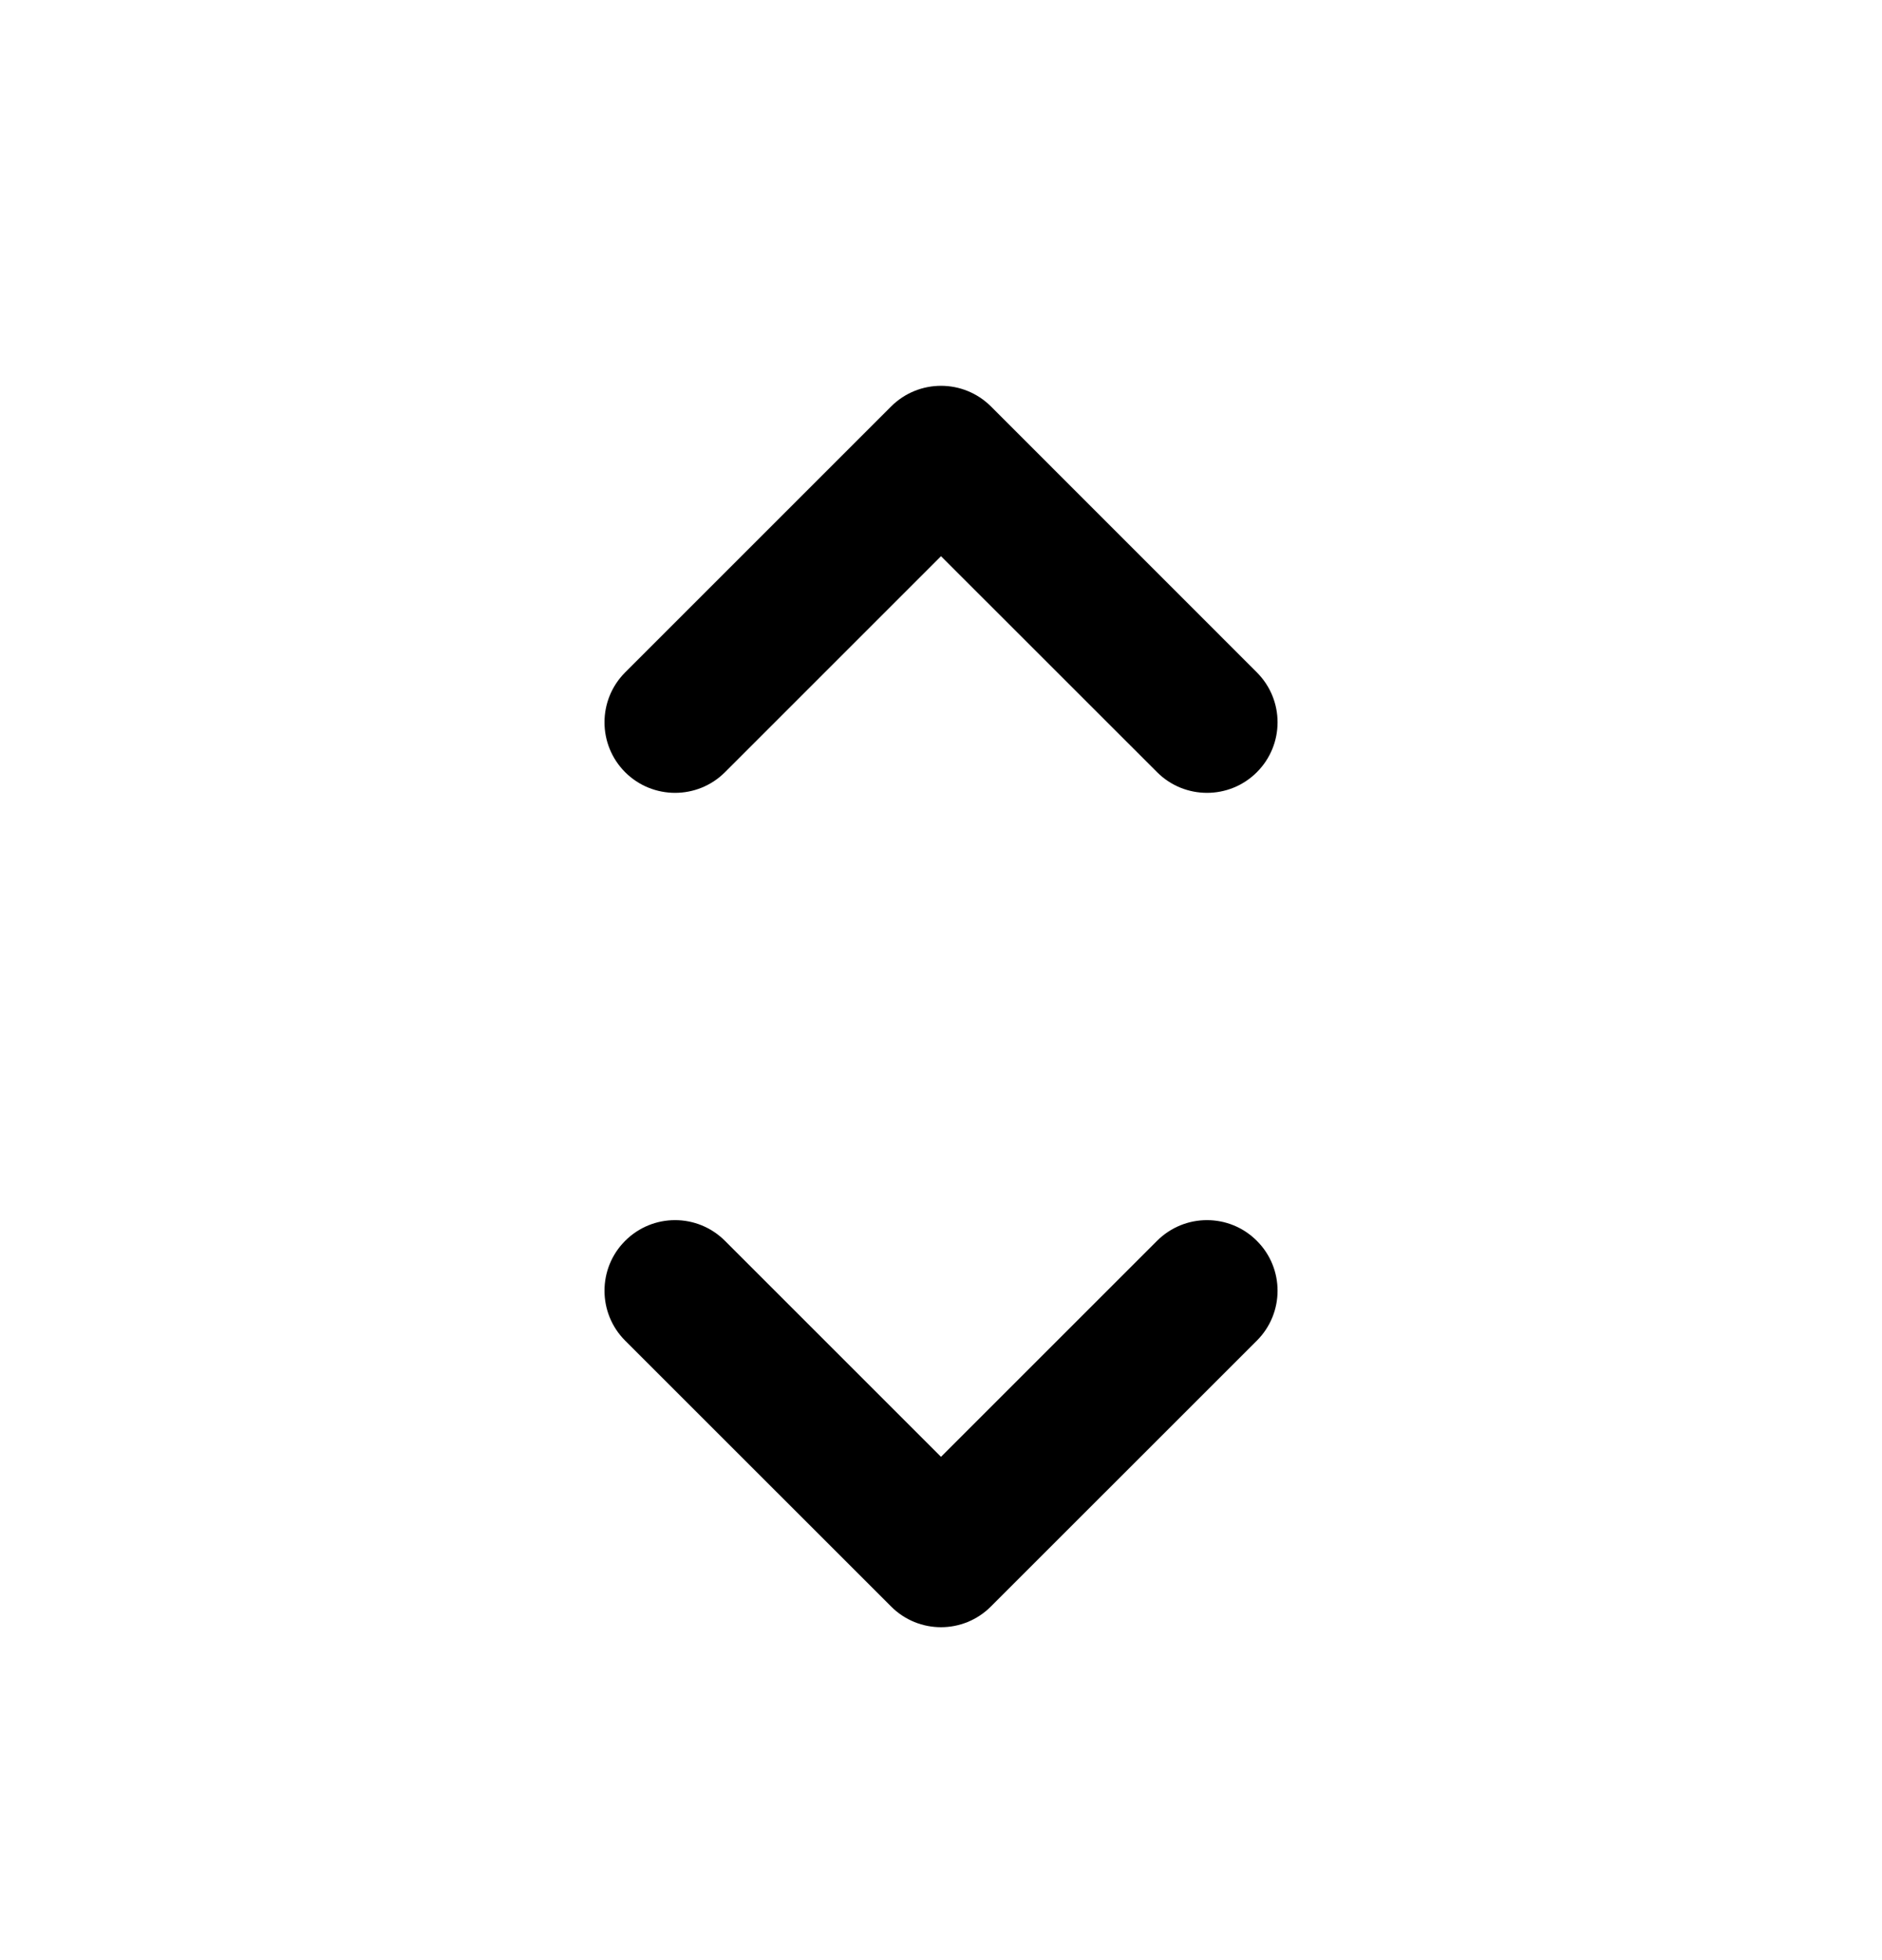 <svg width="24" height="25" viewBox="0 0 24 25" xmlns="http://www.w3.org/2000/svg"><path fill-rule="evenodd" clip-rule="evenodd" d="M9.245 9.849C8.894 10.2 8.324 10.2 7.972 9.849C7.621 9.497 7.621 8.928 7.972 8.576L11.364 5.184C11.716 4.833 12.285 4.833 12.637 5.184L16.028 8.576C16.38 8.928 16.38 9.497 16.028 9.849C15.677 10.2 15.107 10.2 14.756 9.849L12 7.094L9.245 9.849ZM9.245 15.826C8.893 15.474 8.324 15.474 7.972 15.826C7.621 16.177 7.621 16.747 7.972 17.099L11.364 20.49C11.715 20.842 12.285 20.842 12.636 20.49L16.028 17.099C16.38 16.747 16.38 16.177 16.028 15.826C15.677 15.474 15.107 15.474 14.755 15.826L12 18.581L9.245 15.826Z"/></svg>